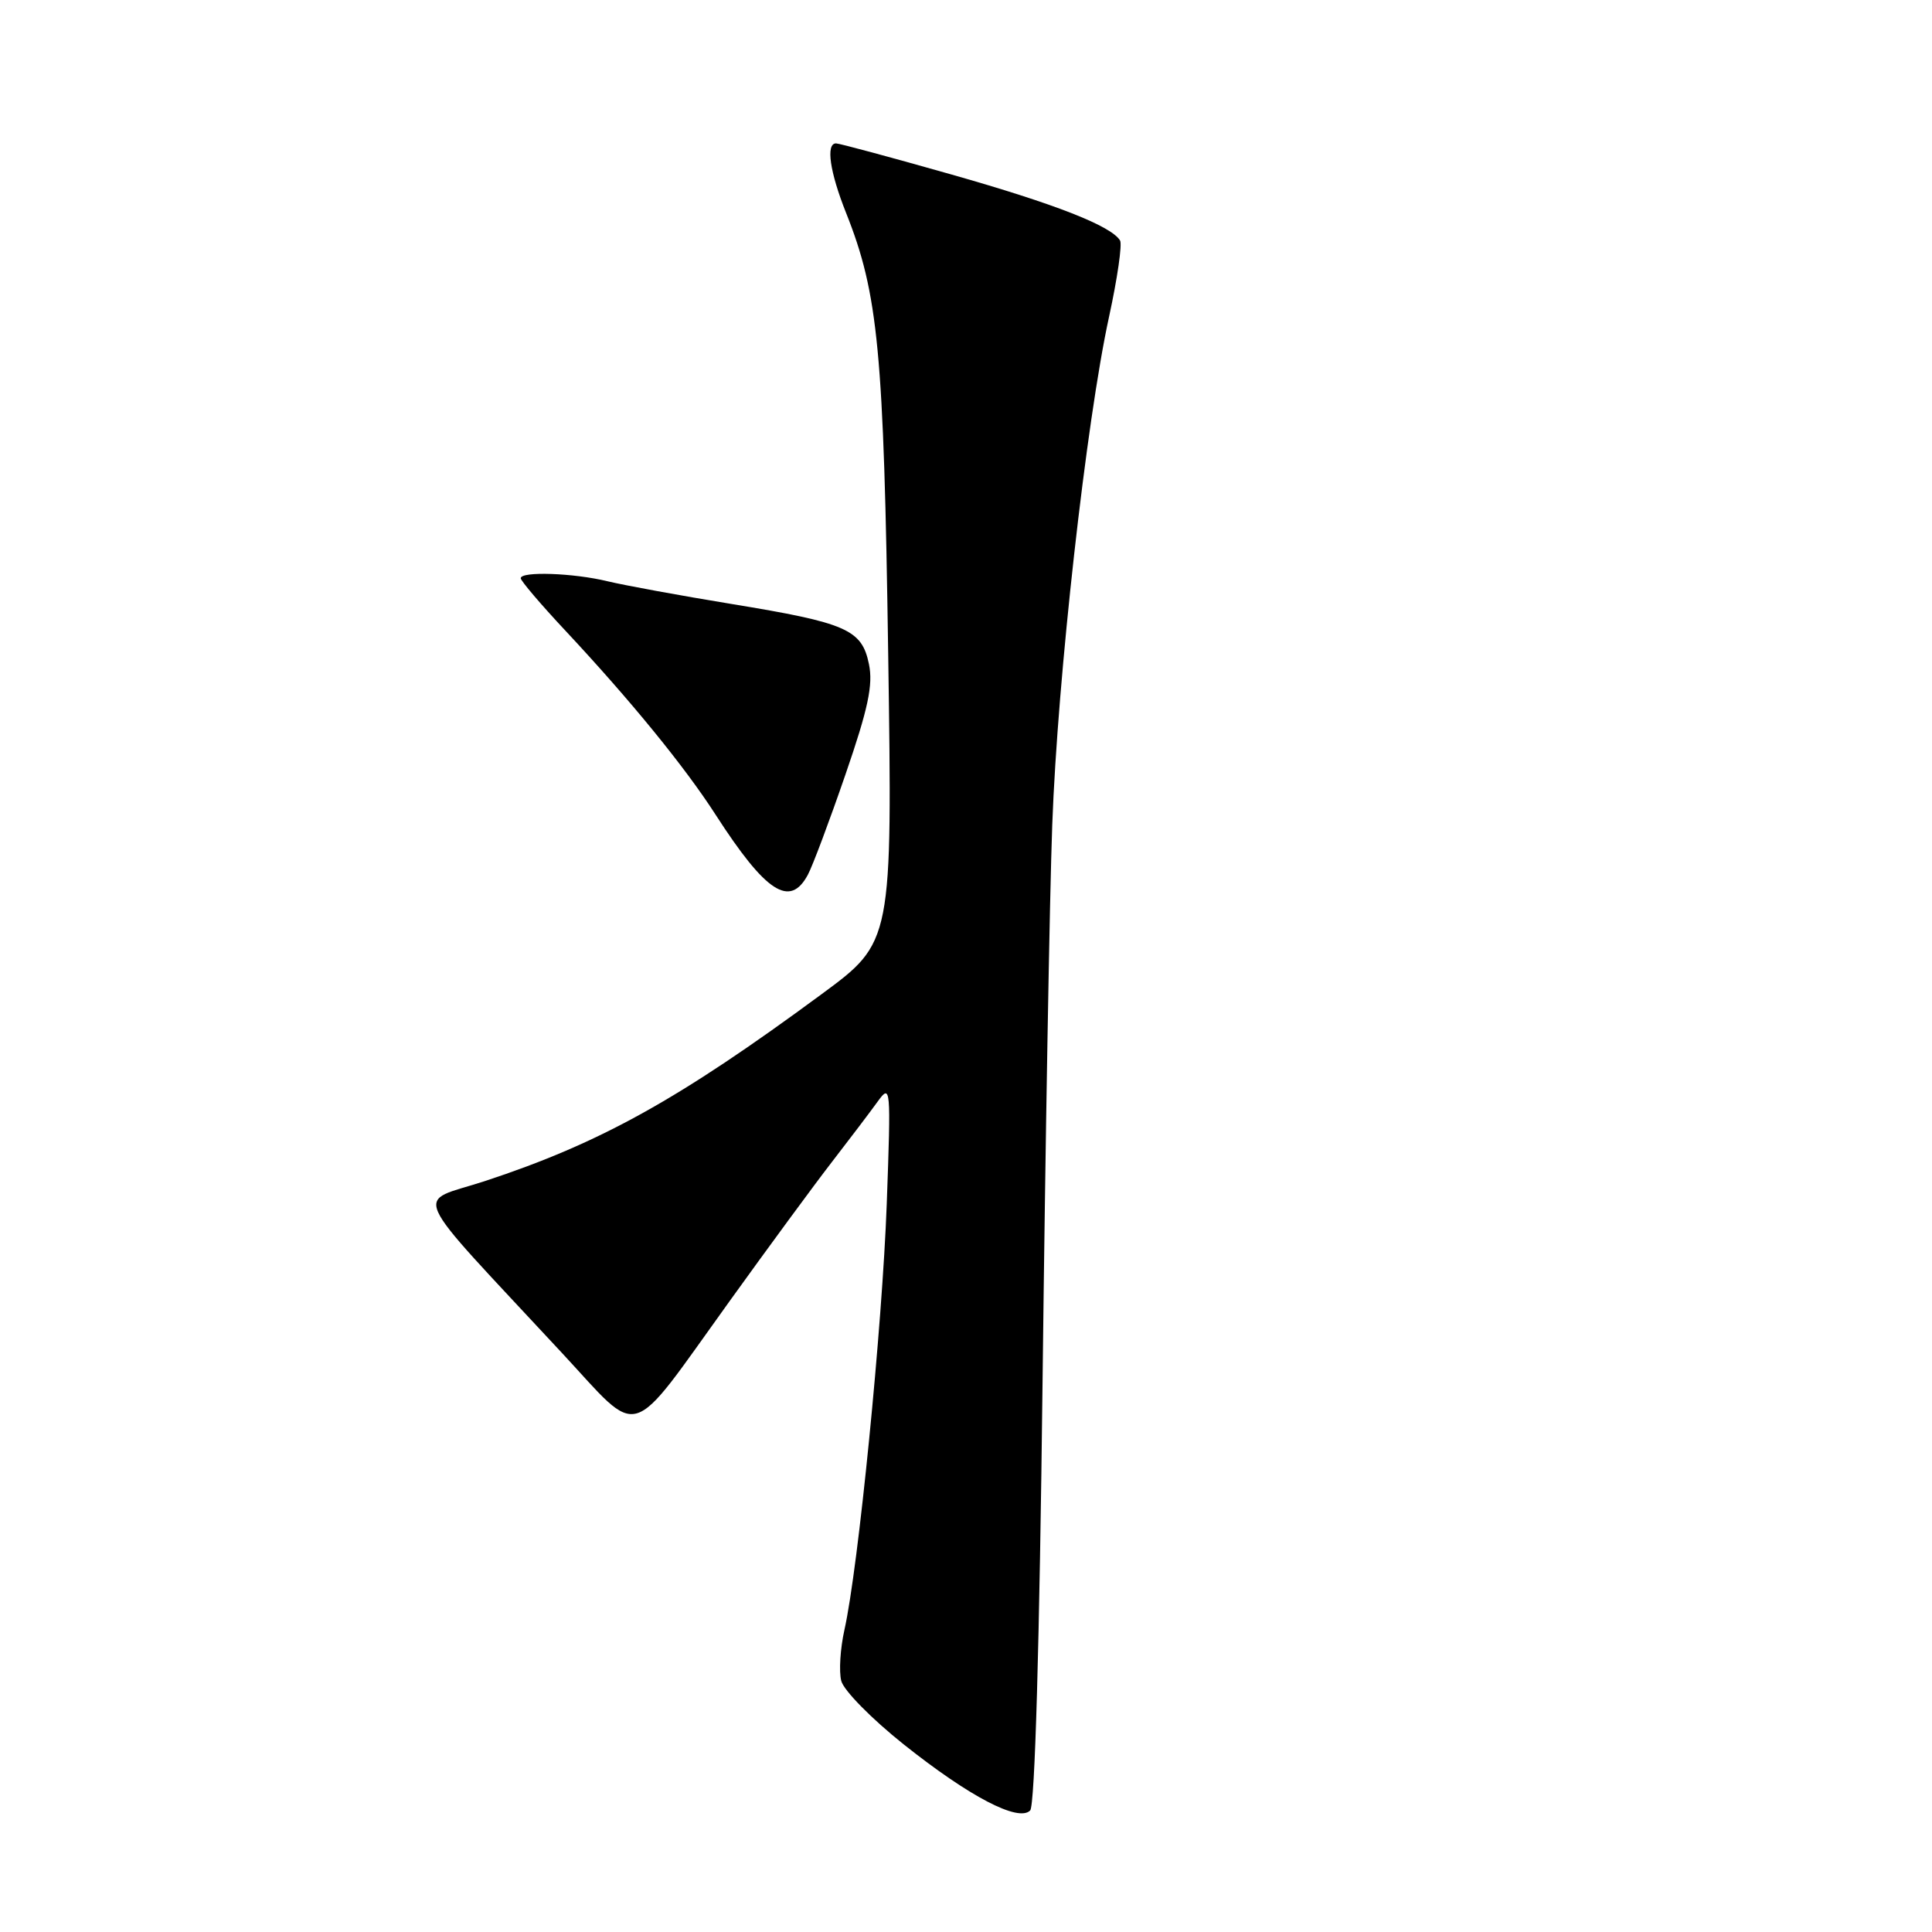 <?xml version="1.0" encoding="UTF-8" standalone="no"?>
<!DOCTYPE svg PUBLIC "-//W3C//DTD SVG 1.1//EN" "http://www.w3.org/Graphics/SVG/1.1/DTD/svg11.dtd" >
<svg xmlns="http://www.w3.org/2000/svg" xmlns:xlink="http://www.w3.org/1999/xlink" version="1.1" viewBox="0 0 256 256">
 <g >
 <path fill="currentColor"
d=" M 138.15 182.70 C 138.51 151.79 139.08 118.74 139.43 109.25 C 140.14 89.78 143.94 55.77 146.96 41.95 C 148.06 36.89 148.72 32.35 148.41 31.86 C 147.21 29.92 139.83 27.03 126.03 23.11 C 118.07 20.85 111.21 19.00 110.78 19.00 C 109.40 19.00 109.95 22.79 112.11 28.21 C 116.38 38.93 117.11 46.59 117.69 86.66 C 118.25 124.82 118.25 124.82 108.87 131.73 C 89.93 145.70 79.53 151.47 64.25 156.50 C 54.90 159.57 53.71 156.92 74.46 179.27 C 85.11 190.73 83.03 191.37 96.61 172.50 C 101.75 165.35 107.88 157.01 110.23 153.97 C 112.58 150.93 115.31 147.33 116.29 145.97 C 118.03 143.57 118.06 143.95 117.50 159.50 C 116.91 175.70 113.73 207.78 111.89 215.97 C 111.34 218.43 111.15 221.47 111.47 222.72 C 111.78 223.98 115.52 227.78 119.77 231.16 C 128.47 238.08 134.94 241.46 136.50 239.90 C 137.13 239.27 137.74 217.99 138.15 182.70 Z  M 107.05 115.90 C 107.67 114.75 109.91 108.78 112.02 102.65 C 115.03 93.92 115.71 90.74 115.14 88.00 C 114.20 83.41 112.18 82.53 96.93 80.03 C 90.09 78.91 82.70 77.55 80.50 77.02 C 75.98 75.92 69.00 75.68 69.00 76.62 C 69.00 76.96 71.68 80.11 74.95 83.60 C 83.53 92.78 90.72 101.58 94.82 107.95 C 101.48 118.28 104.67 120.35 107.05 115.90 Z "/>
</g>
</svg>